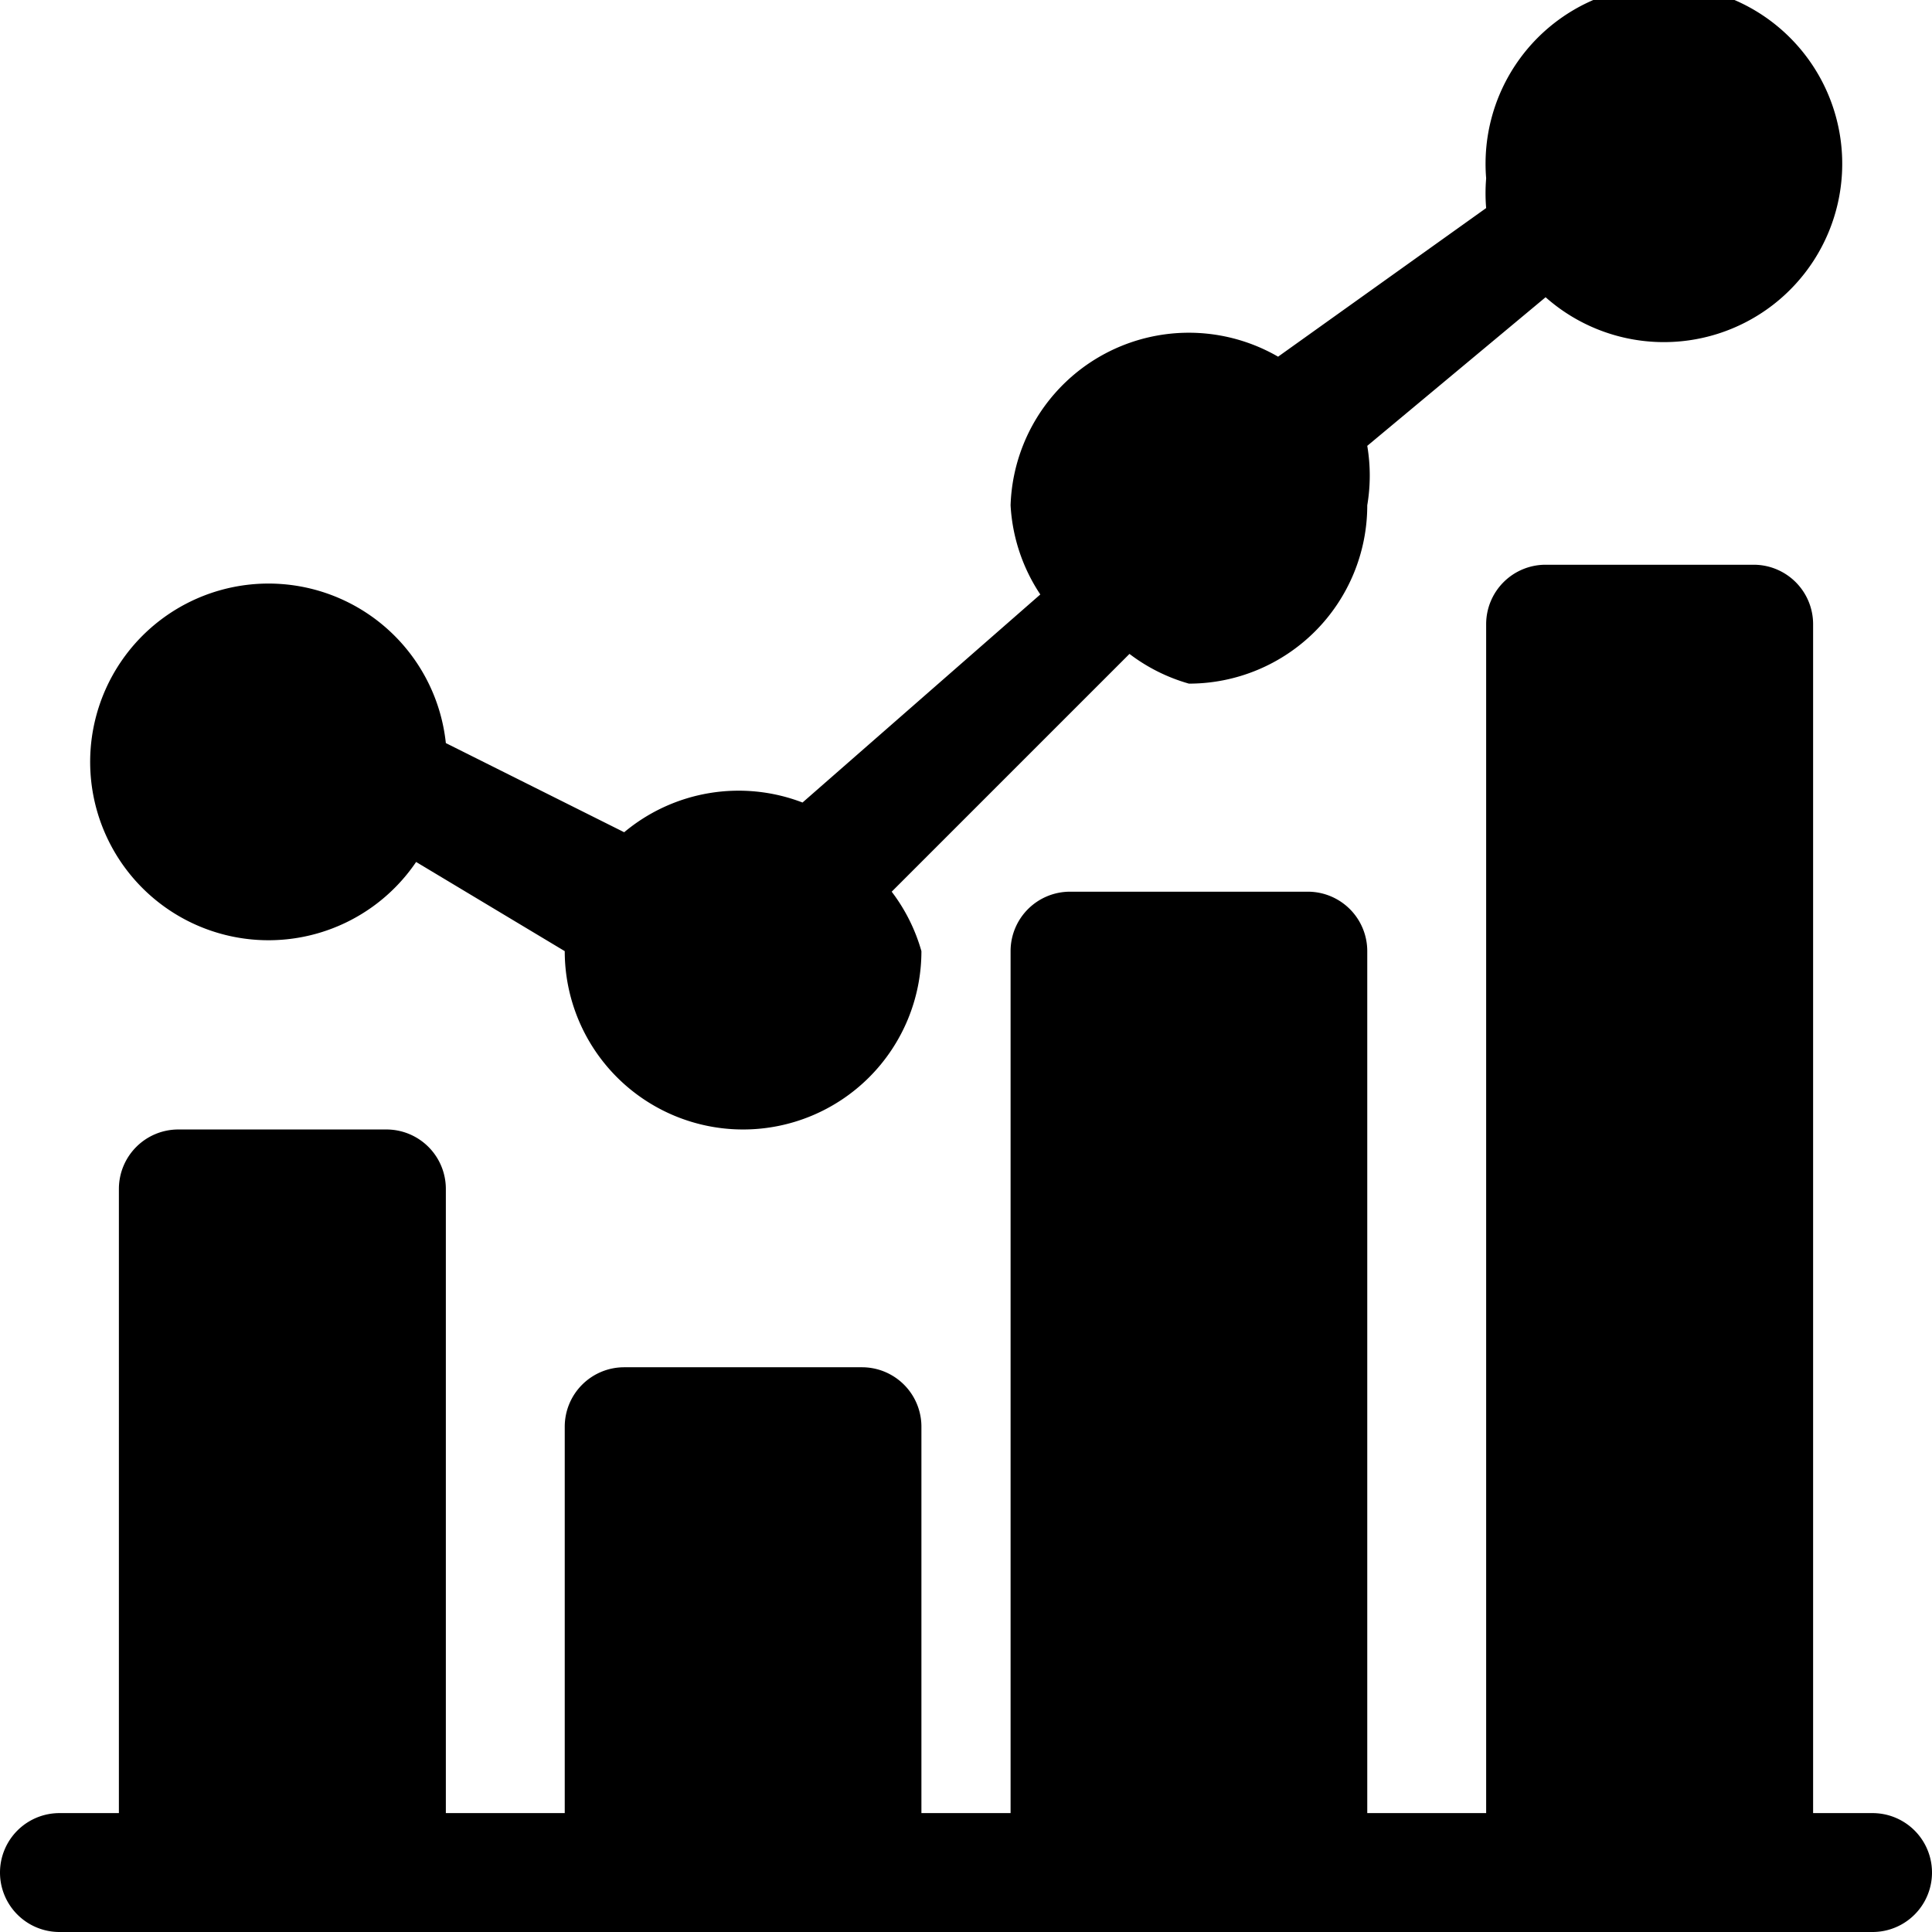 <svg viewBox="0 0 65 65">
  <path d="M2 65a2 2 0 110-4h2V40a2 2 0 012-2h7a2 2 0 012 2v21h4V48a2 2 0 012-2h8a2 2 0 012 2v13h3V32a2 2 0 012-2h8a2 2 0 012 2v29h4V21a2 2 0 012-2h7a2 2 0 012 2v40h2a2 2 0 010 4zm17-33l-5-3a6 6 0 111-4l6 3a6 6 0 016-1l8-7a6 6 0 01-1-3 6 6 0 019-5l7-5a6 6 0 010-1 6 6 0 112 4l-6 5a6 6 0 010 2 6 6 0 01-6 6 6 6 0 01-2-1l-8 8a6 6 0 011 2 6 6 0 01-12 0z" fill="currentColor"/>
</svg>